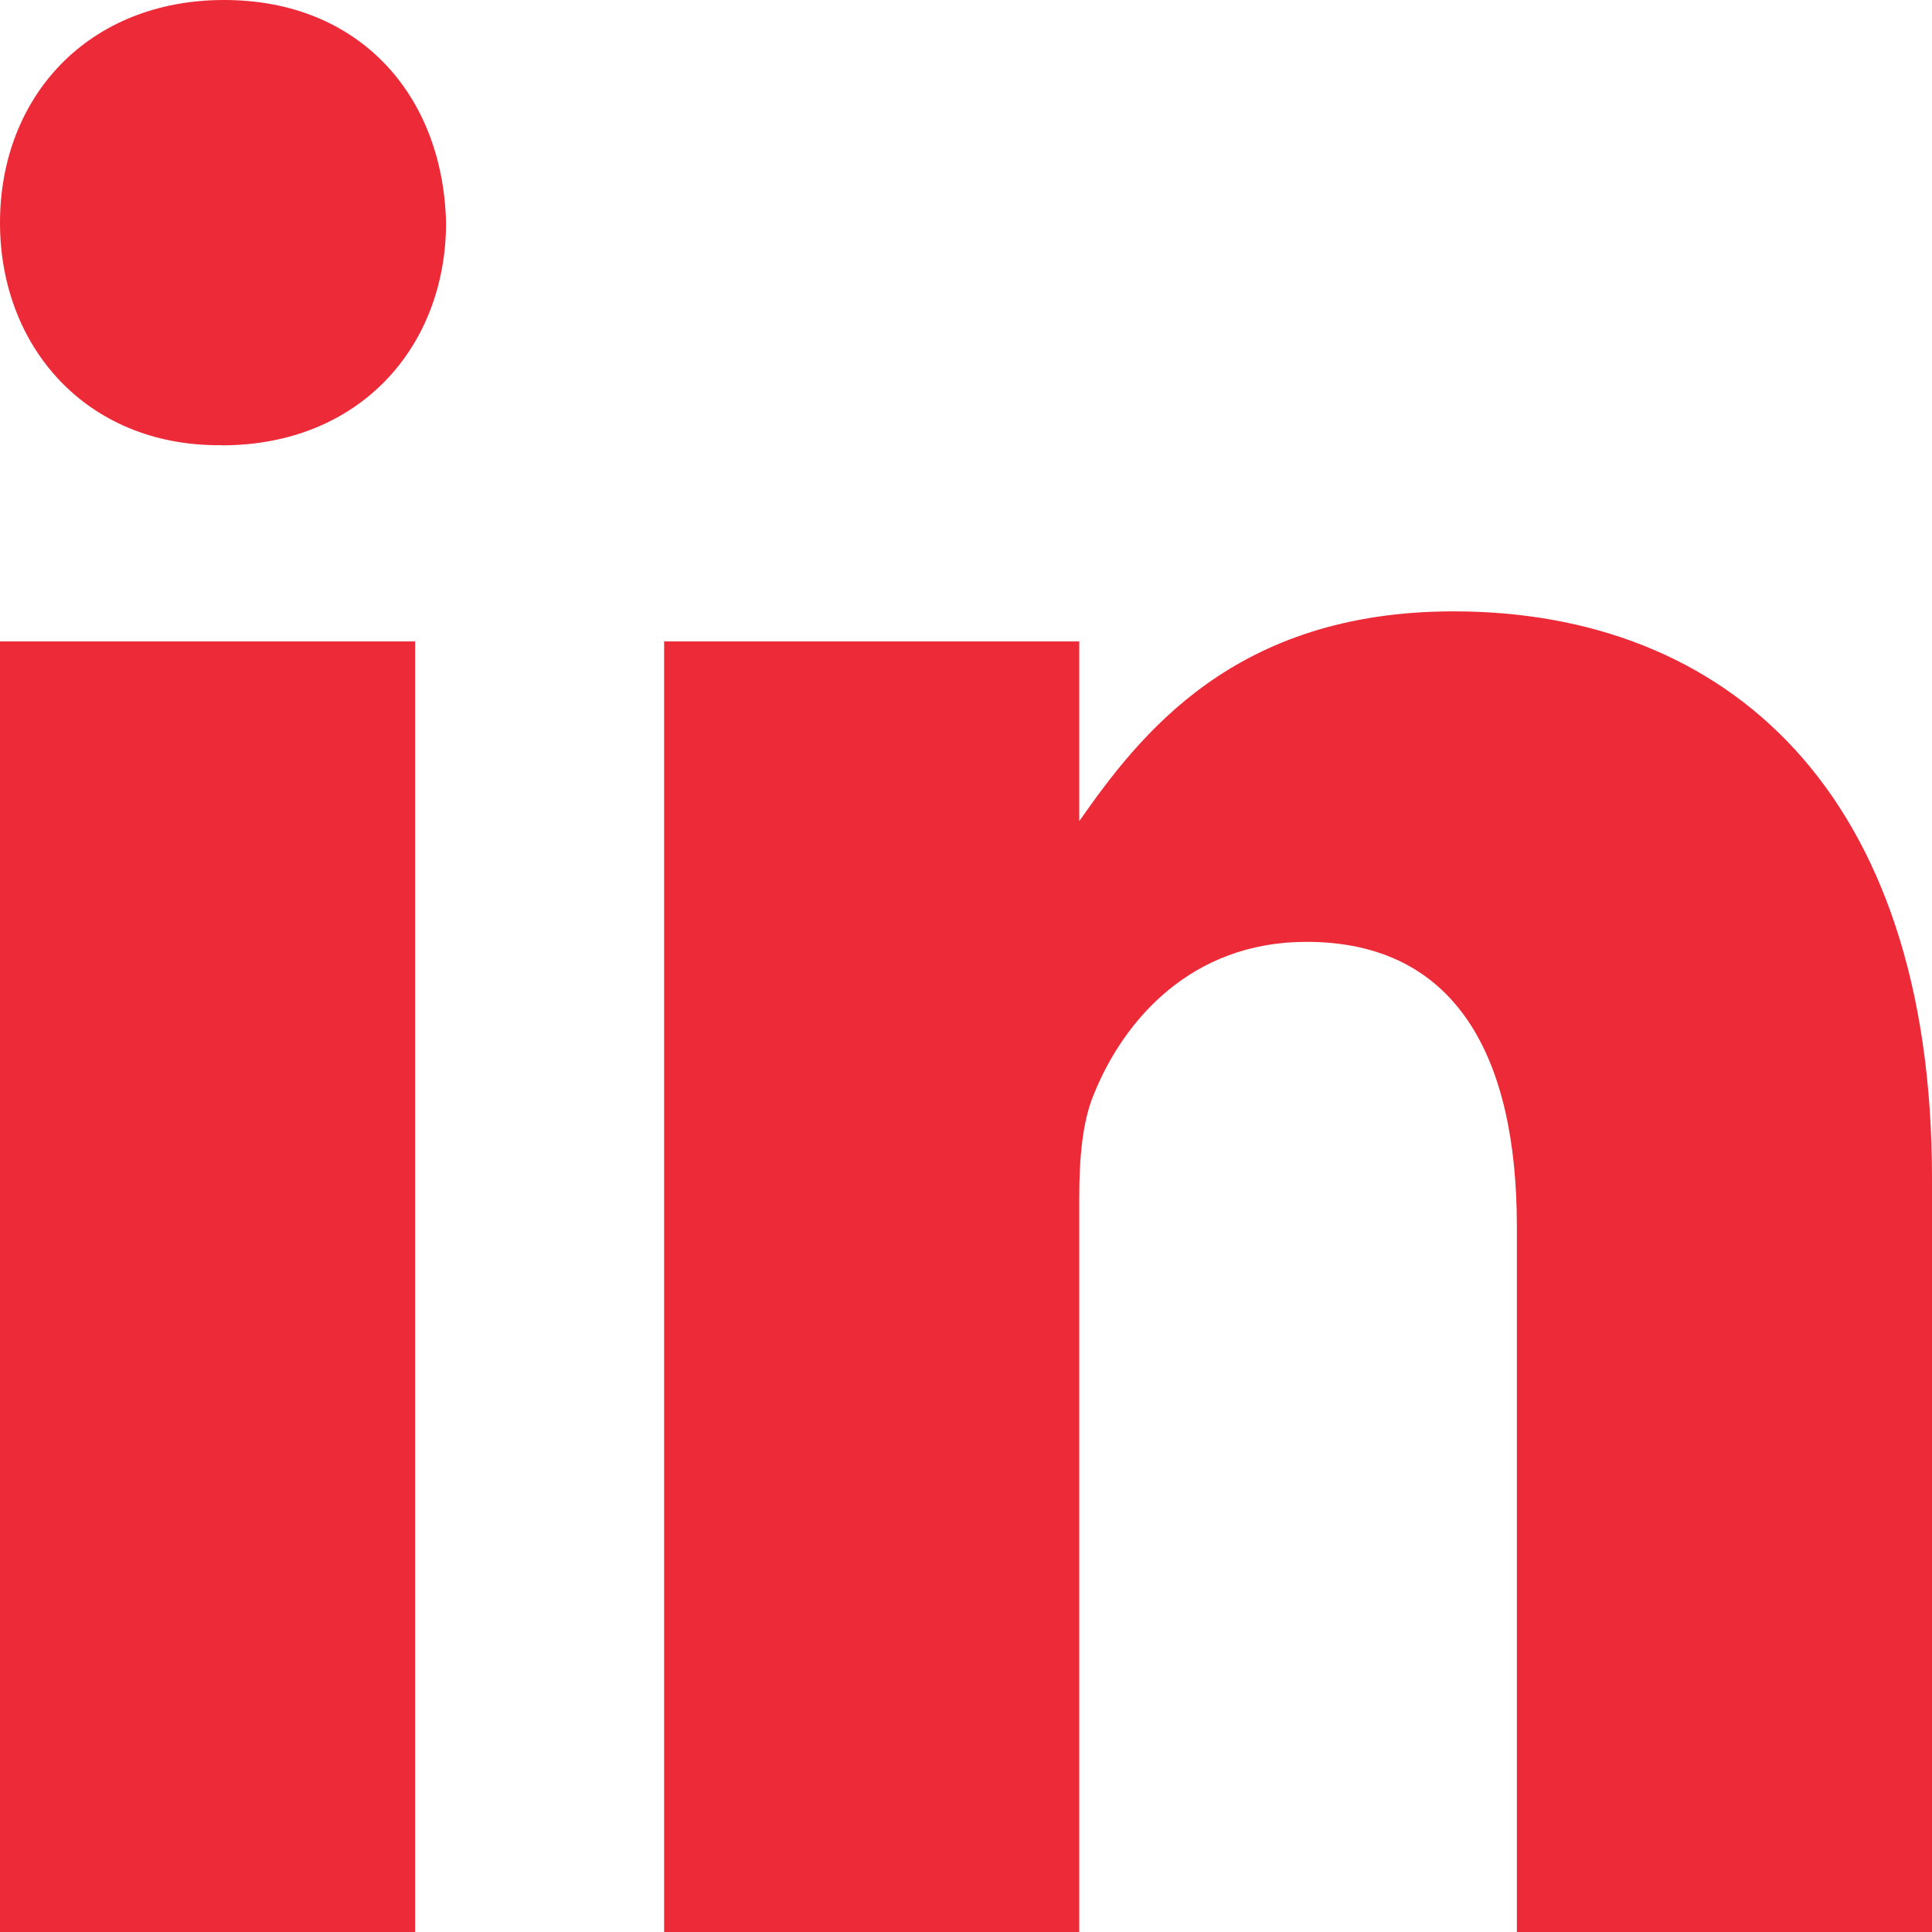 <svg width="16" height="16" xmlns="http://www.w3.org/2000/svg"><g transform="translate(-9 -7)" fill="none" fill-rule="evenodd"><rect width="32" height="32" rx="16"/><path d="M12.438 23H9V12.312h3.438V23zm-1.6-12.313h-.025C9.713 10.688 9 9.87 9 8.845 9 7.8 9.731 7 10.856 7s1.813.794 1.838 1.844c0 1.025-.713 1.844-1.857 1.844zM25 23h-3.438v-5.844c0-1.4-.5-2.356-1.743-2.356-.95 0-1.513.644-1.763 1.269-.093.225-.118.531-.118.844V23H14.5V12.312h3.438V13.8c.5-.712 1.28-1.737 3.1-1.737 2.256 0 3.962 1.487 3.962 4.693V23z" fill="#ED2A37"/></g></svg>